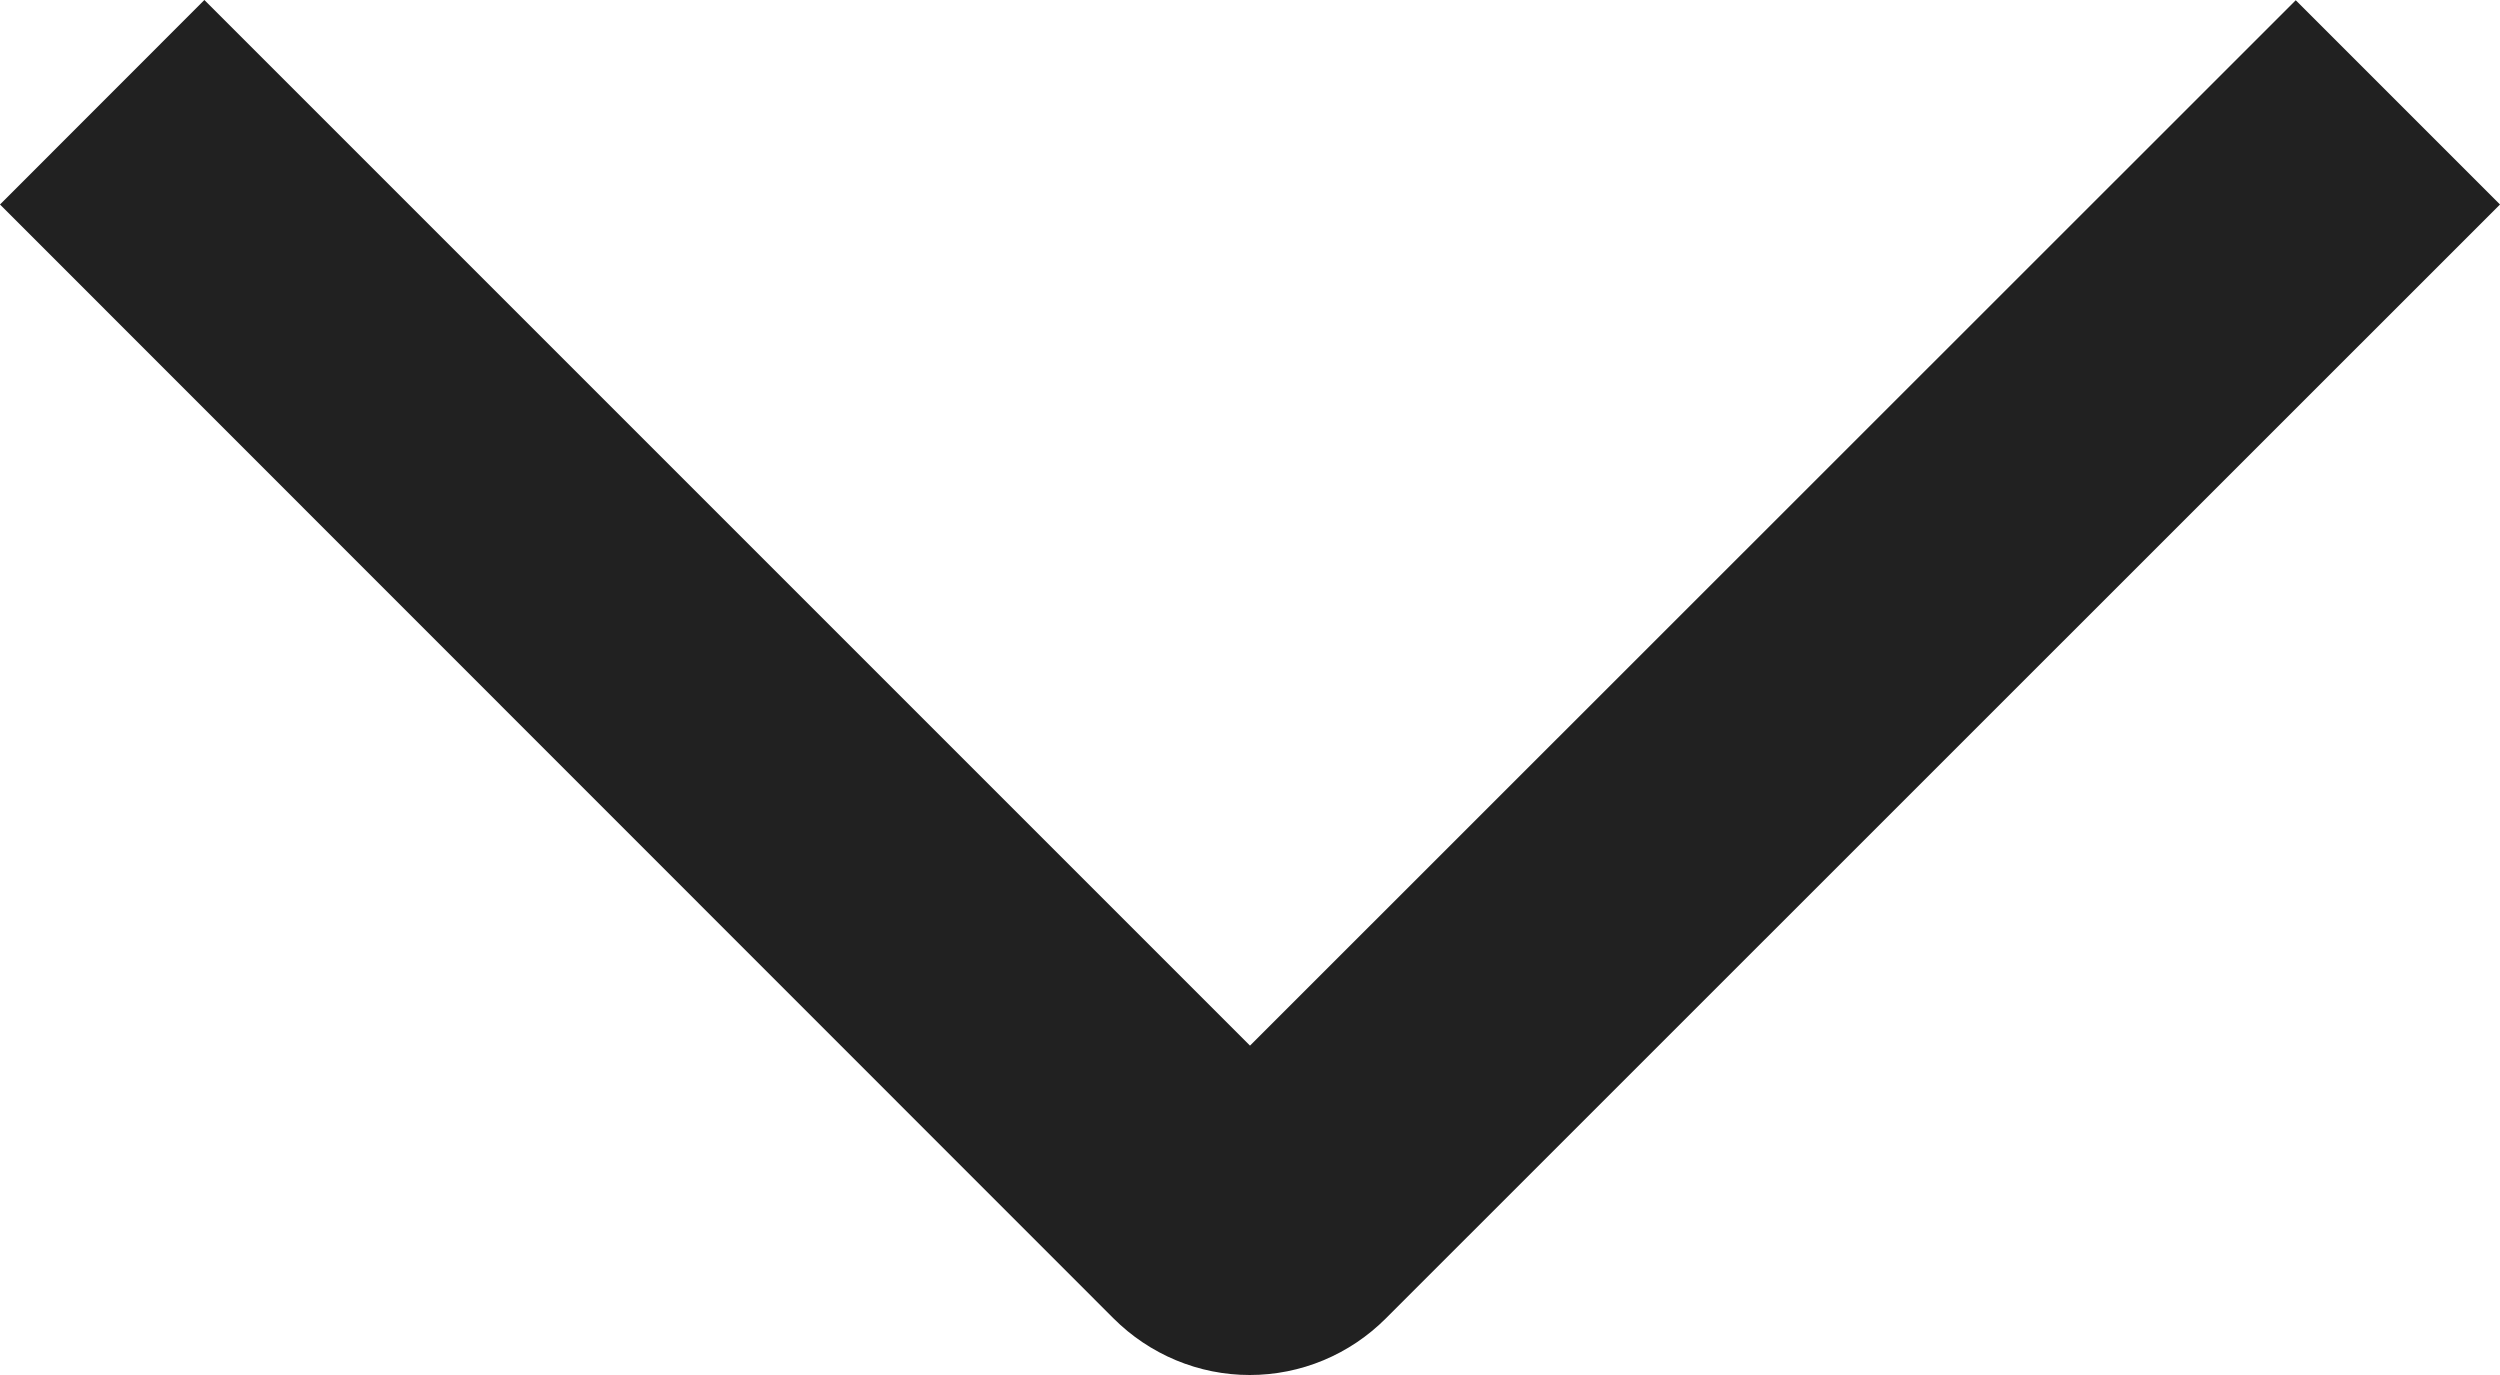 <svg width="20" height="11" viewBox="0 0 20 11" fill="none" xmlns="http://www.w3.org/2000/svg">
<path d="M1.635 0L0 1.636L8.908 10.547C9.051 10.69 9.221 10.804 9.408 10.882C9.595 10.96 9.795 11 9.998 11C10.2 11 10.401 10.96 10.588 10.882C10.775 10.804 10.944 10.69 11.087 10.547L20 1.636L18.366 0.002L10 8.365L1.635 0Z" fill="#212121"/>
</svg>
